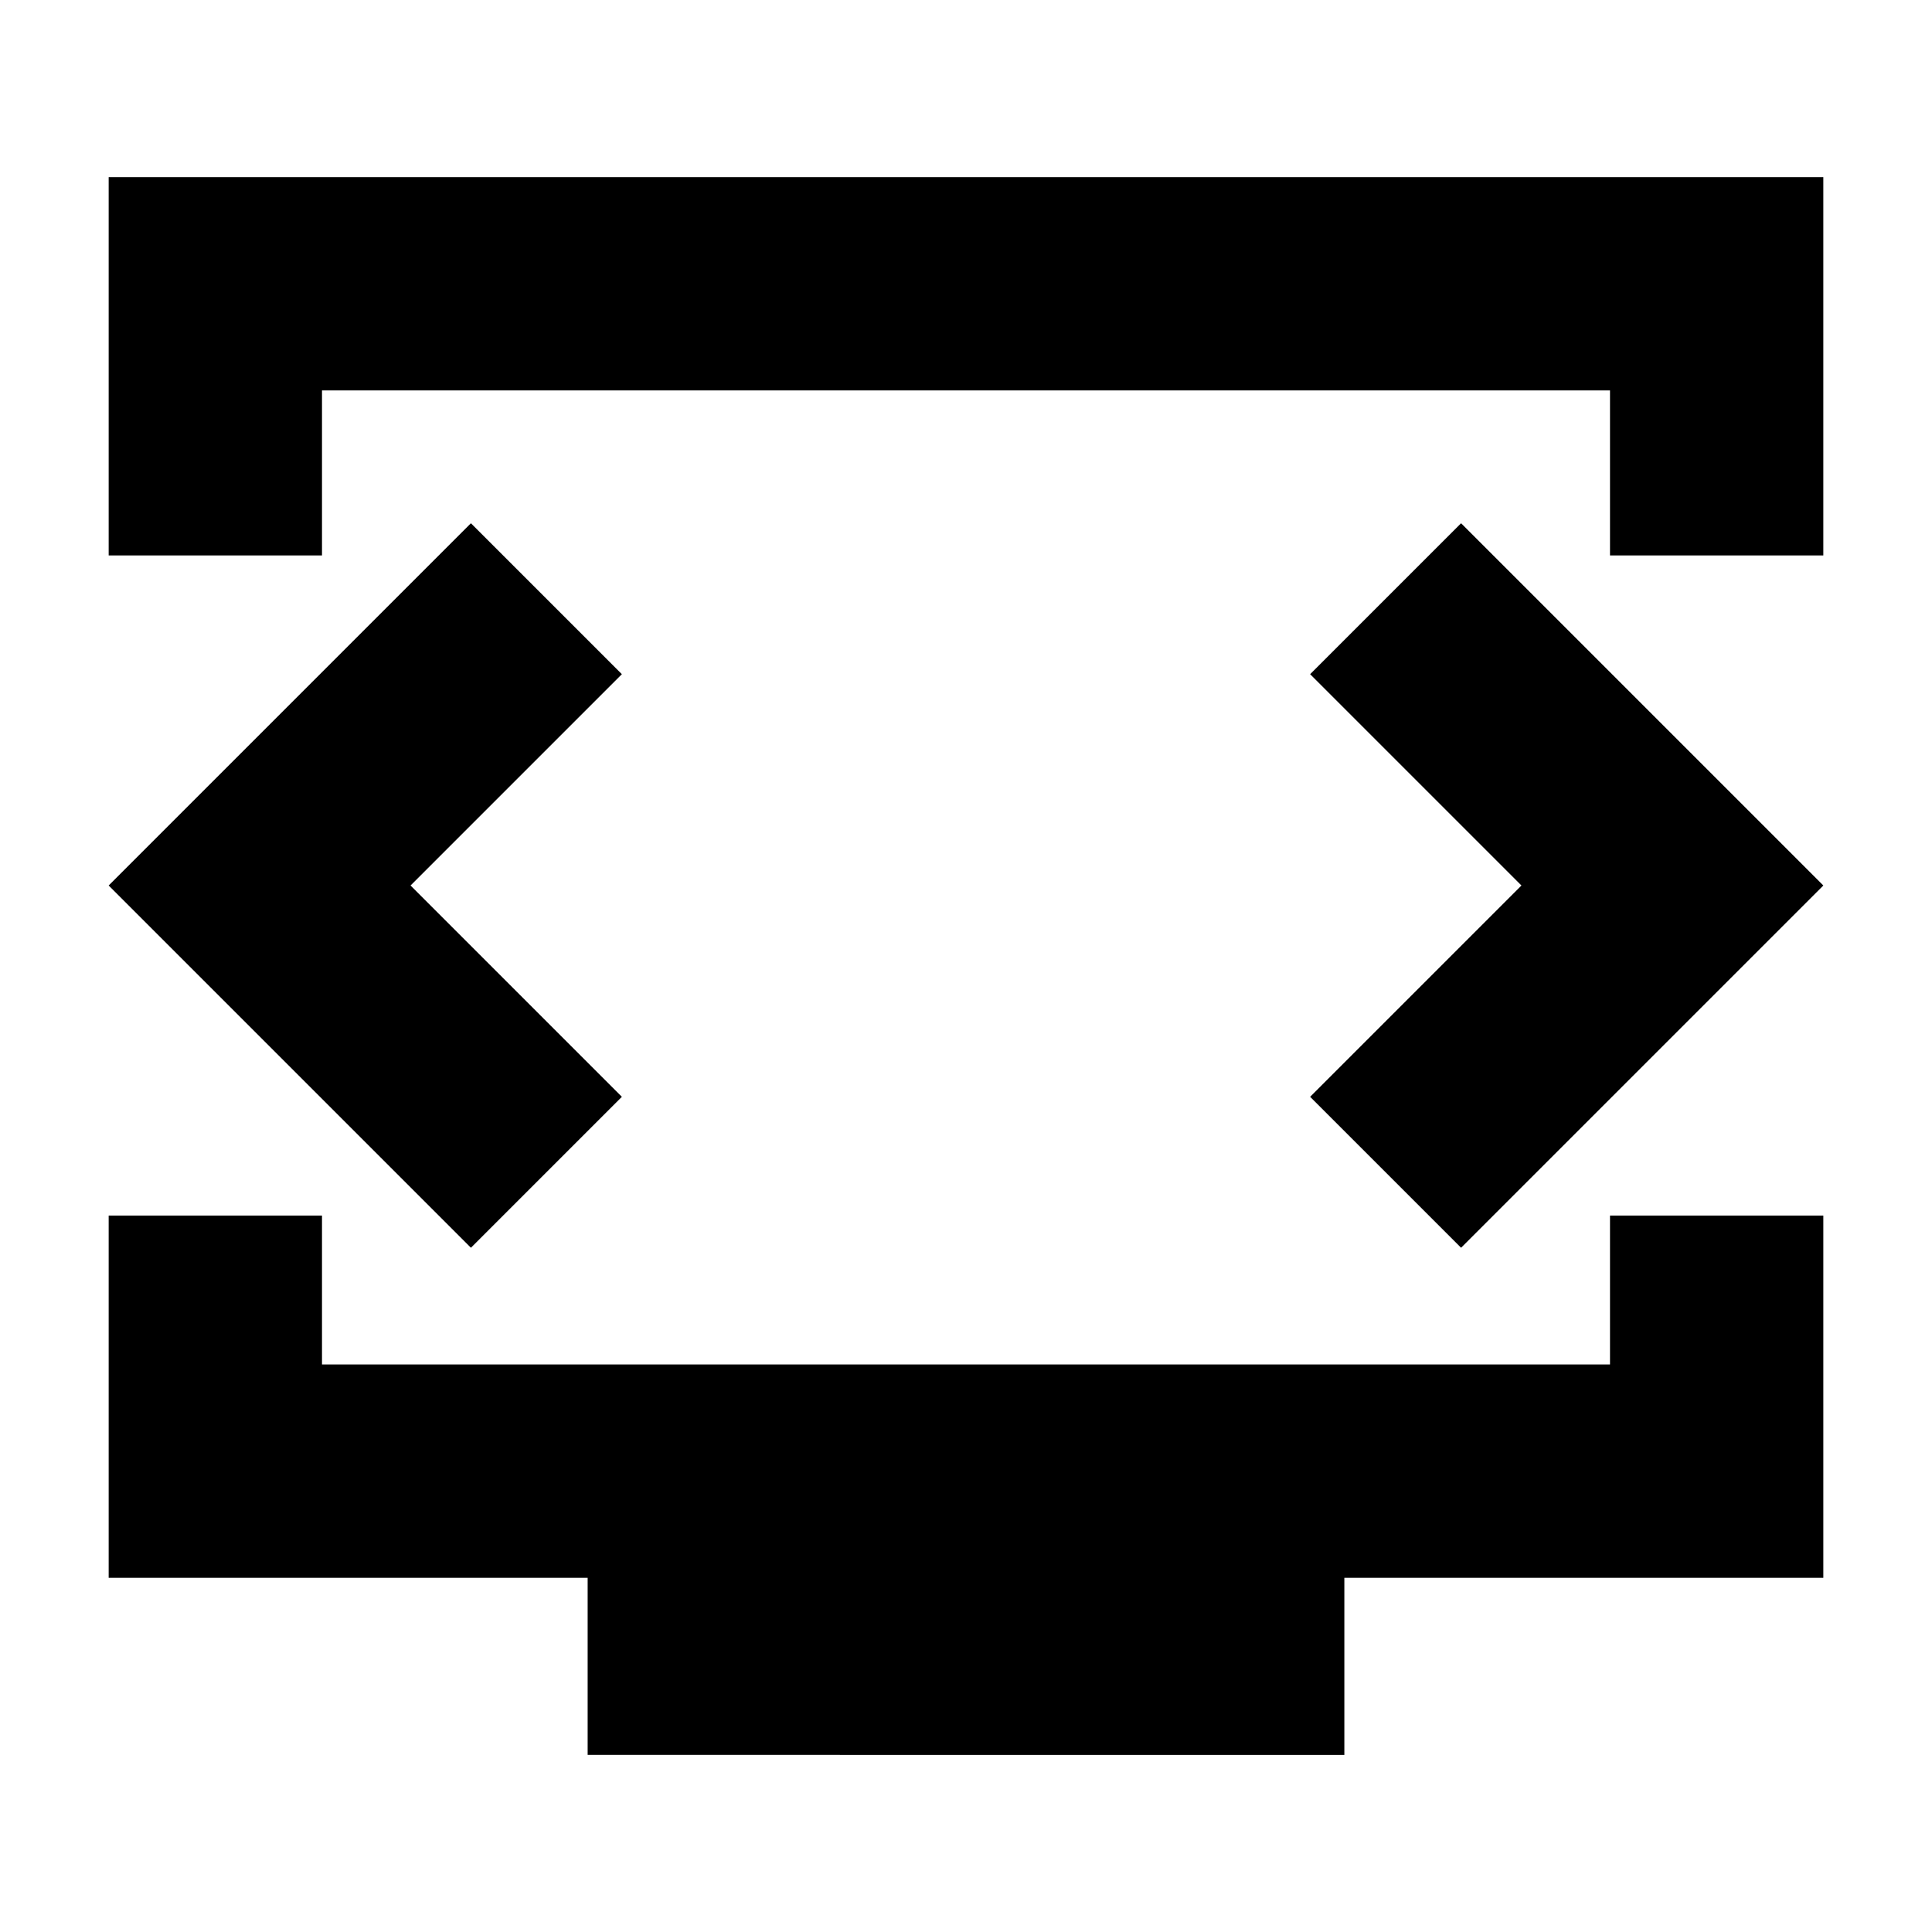 <svg xmlns="http://www.w3.org/2000/svg" height="24" viewBox="0 -960 960 960" width="24"><path d="M54-684v-188h852v188H800v-82H160v82H54ZM292-88v-88H54v-180h106v74h640v-74h106v180H668v88H292Zm188-432Zm-276 0 105-105-75-75L54-520l180 180 75-75-105-105Zm552 0L651-415l75 75 180-180-180-180-75 75 105 105Z"/></svg>
